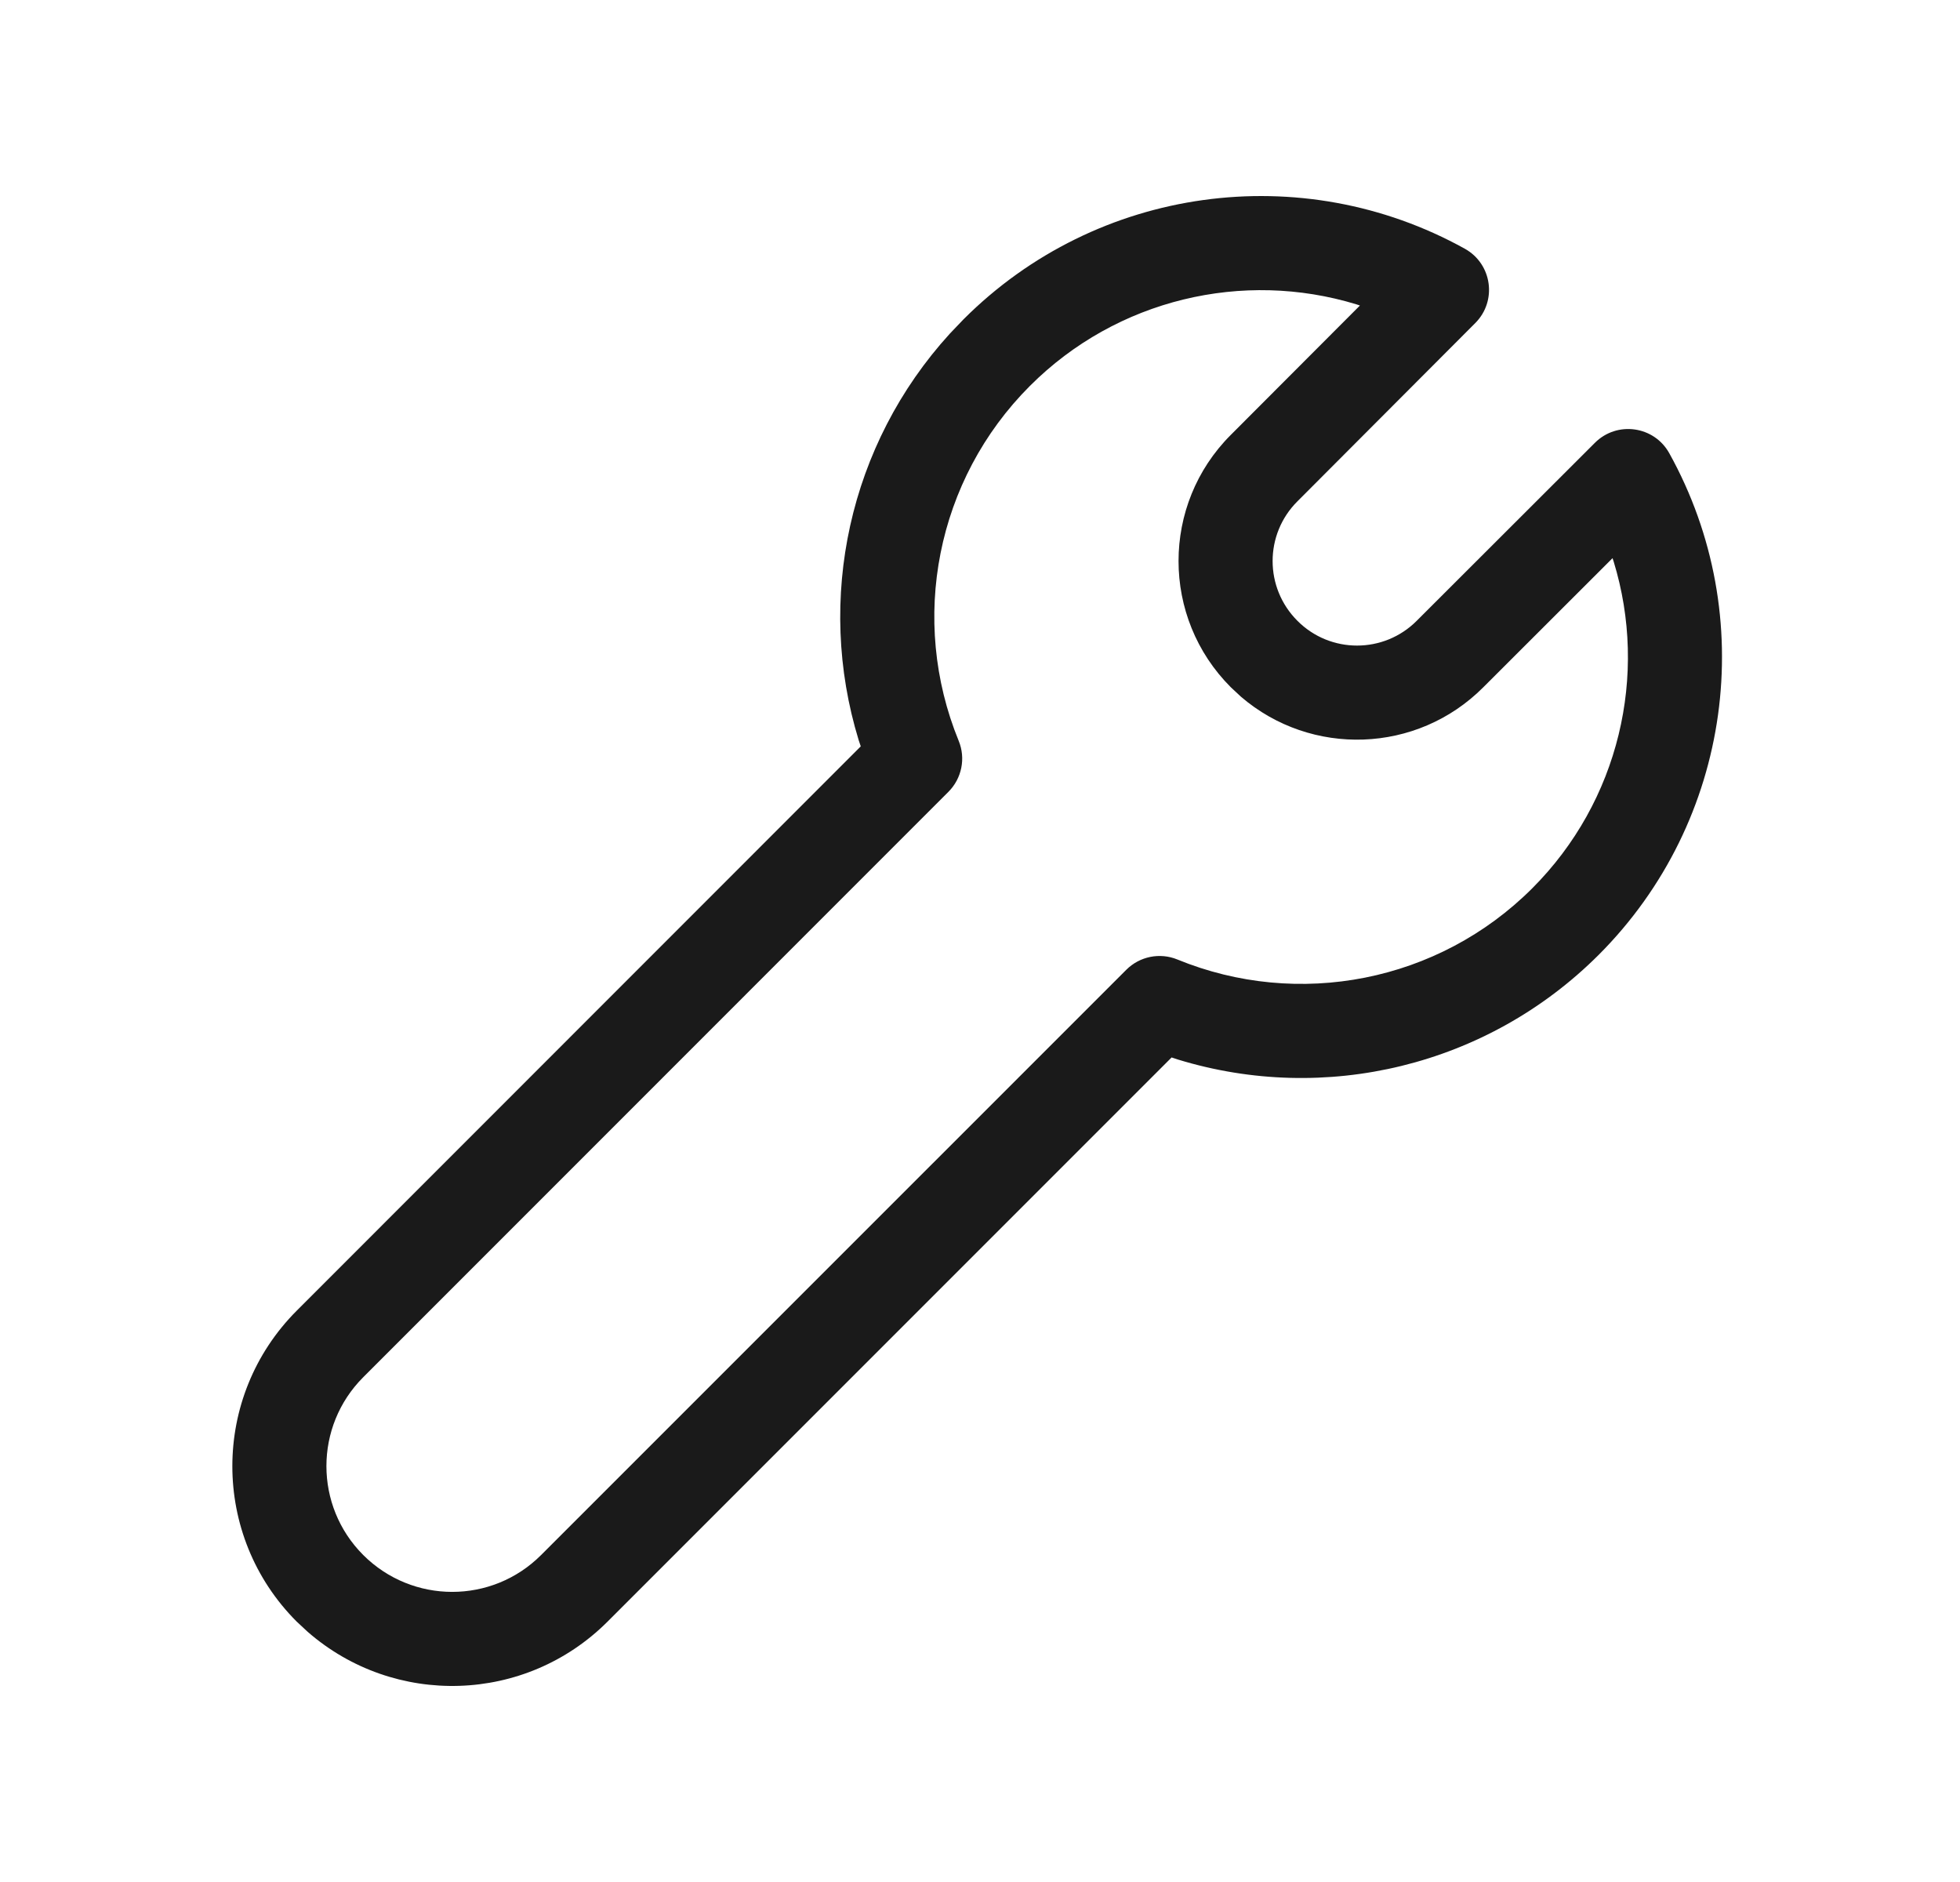 <svg width="25" height="24" viewBox="0 0 25 24" fill="none" xmlns="http://www.w3.org/2000/svg">
<path fill-rule="evenodd" clip-rule="evenodd" d="M10.952 9.437C10.403 7.643 10.826 5.668 12.116 4.254L12.289 4.073C13.992 2.368 16.608 2.02 18.684 3.172C19.032 3.365 19.099 3.838 18.817 4.12L16.548 6.394C16.127 6.814 16.127 7.496 16.549 7.917C16.968 8.338 17.651 8.338 18.071 7.916L20.343 5.647C20.625 5.365 21.099 5.431 21.292 5.78C22.445 7.856 22.096 10.471 20.392 12.176C18.967 13.6 16.898 14.085 15.026 13.512L14.944 13.485L7.75 20.679C6.701 21.728 5.028 21.772 3.925 20.81L3.784 20.679C2.69 19.584 2.69 17.81 3.785 16.714L10.979 9.518L10.952 9.437ZM17.346 3.896L17.301 3.881C15.859 3.441 14.248 3.81 13.137 4.921C11.94 6.118 11.597 7.904 12.228 9.447C12.32 9.67 12.268 9.927 12.097 10.098L4.633 17.563C4.007 18.189 4.007 19.204 4.633 19.83C5.261 20.457 6.275 20.457 6.901 19.831L14.366 12.367C14.537 12.196 14.794 12.144 15.018 12.236C16.559 12.867 18.346 12.525 19.544 11.328C20.655 10.216 21.024 8.605 20.583 7.163L20.568 7.118L18.92 8.764C18.074 9.613 16.724 9.653 15.83 8.886L15.7 8.765C14.81 7.876 14.81 6.434 15.699 5.546L17.346 3.896Z" fill="#1A1A1A"/>
</svg>
